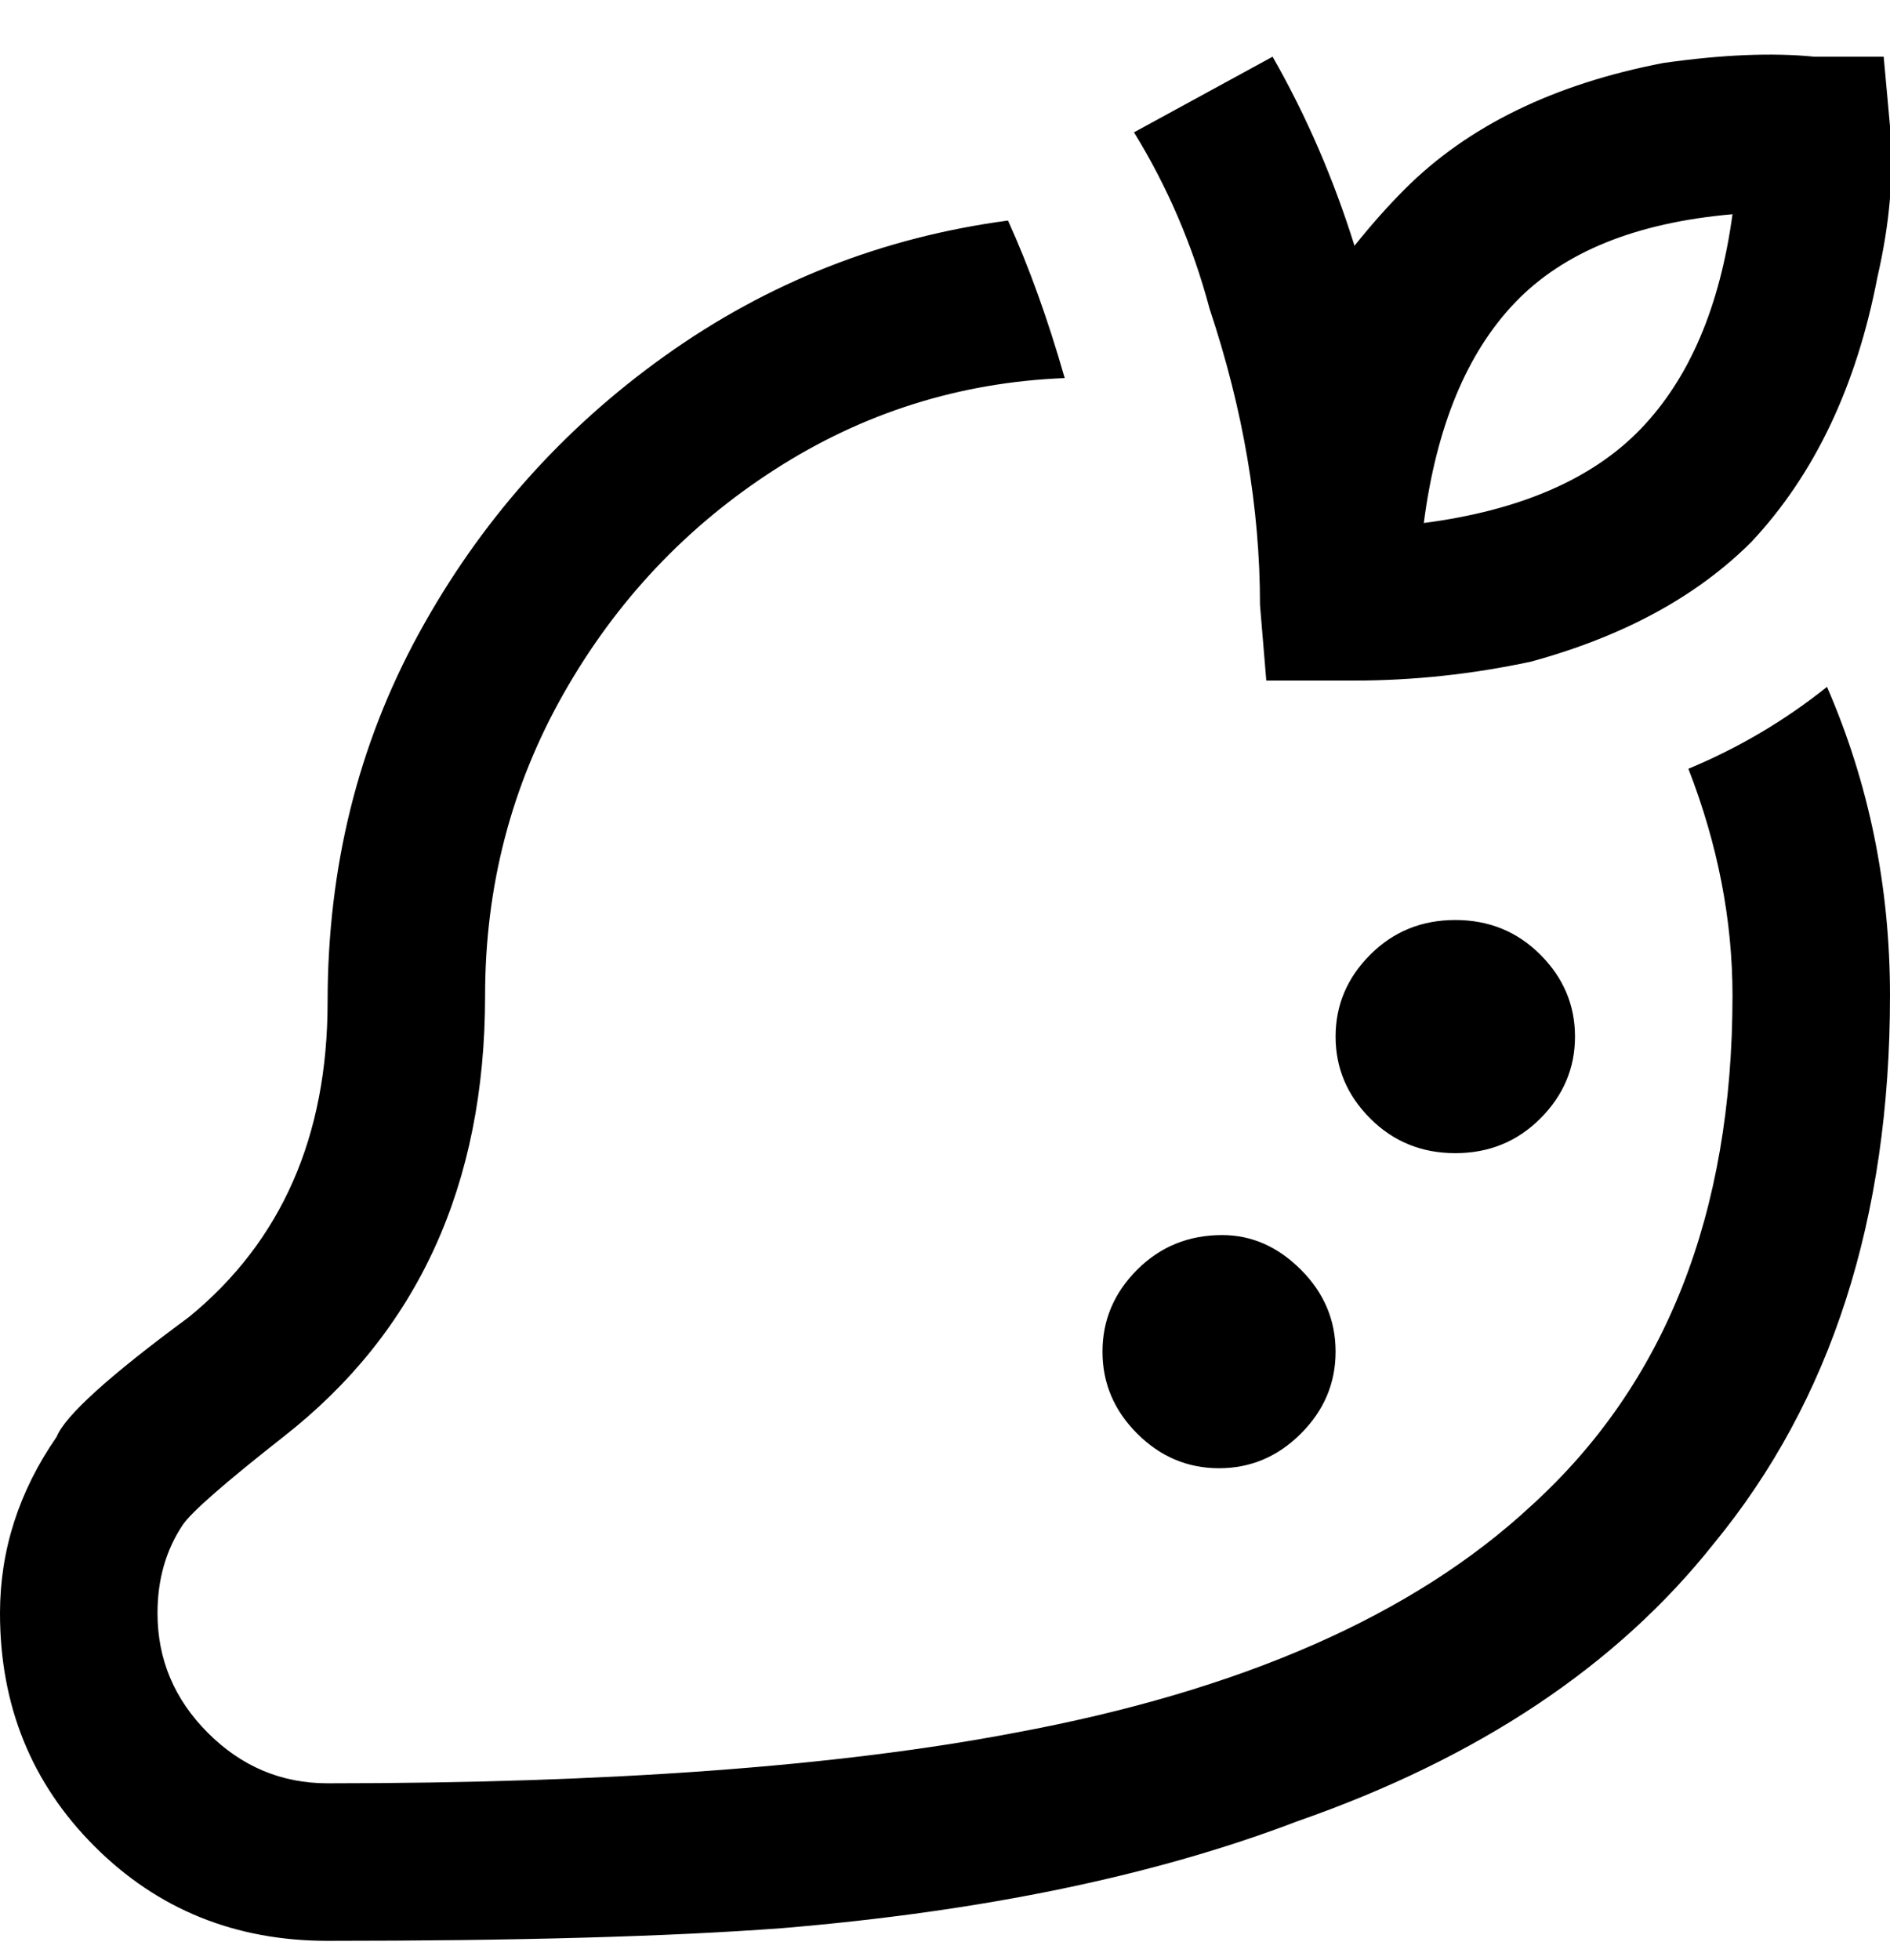 <svg viewBox="0 0 300.001 311" xmlns="http://www.w3.org/2000/svg"><path d="M300 158q0 53-28 87-23 29-66 44-34 13-82 17-27 2-72 2-22 0-37-15T0 256q0-15 9-28 2-5 21-19 22-18 22-50t14.5-58.5q14.5-26.5 39-44T160 35q5 11 9 25-25 1-46 14.5T89.5 110Q77 132 77 158q0 45-32 70-14 11-16 14-4 6-4 14 0 11 8 19t19 8q67 0 109-8 54-10 82-36 32-29 32-81 0-18-7-36 12-5 22-13 10 23 10 49zM200 96q0-23-8-47-4-15-12-28l22-12q8 14 13 30 4-5 8-9 15-15 41-20 14-2 24-1h11l1 11q1 11-2 24-5 26-20 42-13 13-35 19-14 3-28 3h-14l-1-12zm26-13q23-3 34.5-15T275 34q-23 2-34.5 14T226 83zm5 63q-8 0-13.5 5.5t-5.5 13q0 7.5 5.5 13T231 183q8 0 13.5-5.5t5.5-13q0-7.5-5.5-13T231 146zm-37 50q-8 0-13.5 5.5t-5.5 13q0 7.5 5.5 13t13 5.5q7.5 0 13-5.5t5.5-13q0-7.5-5.5-13T194 196z"/></svg>